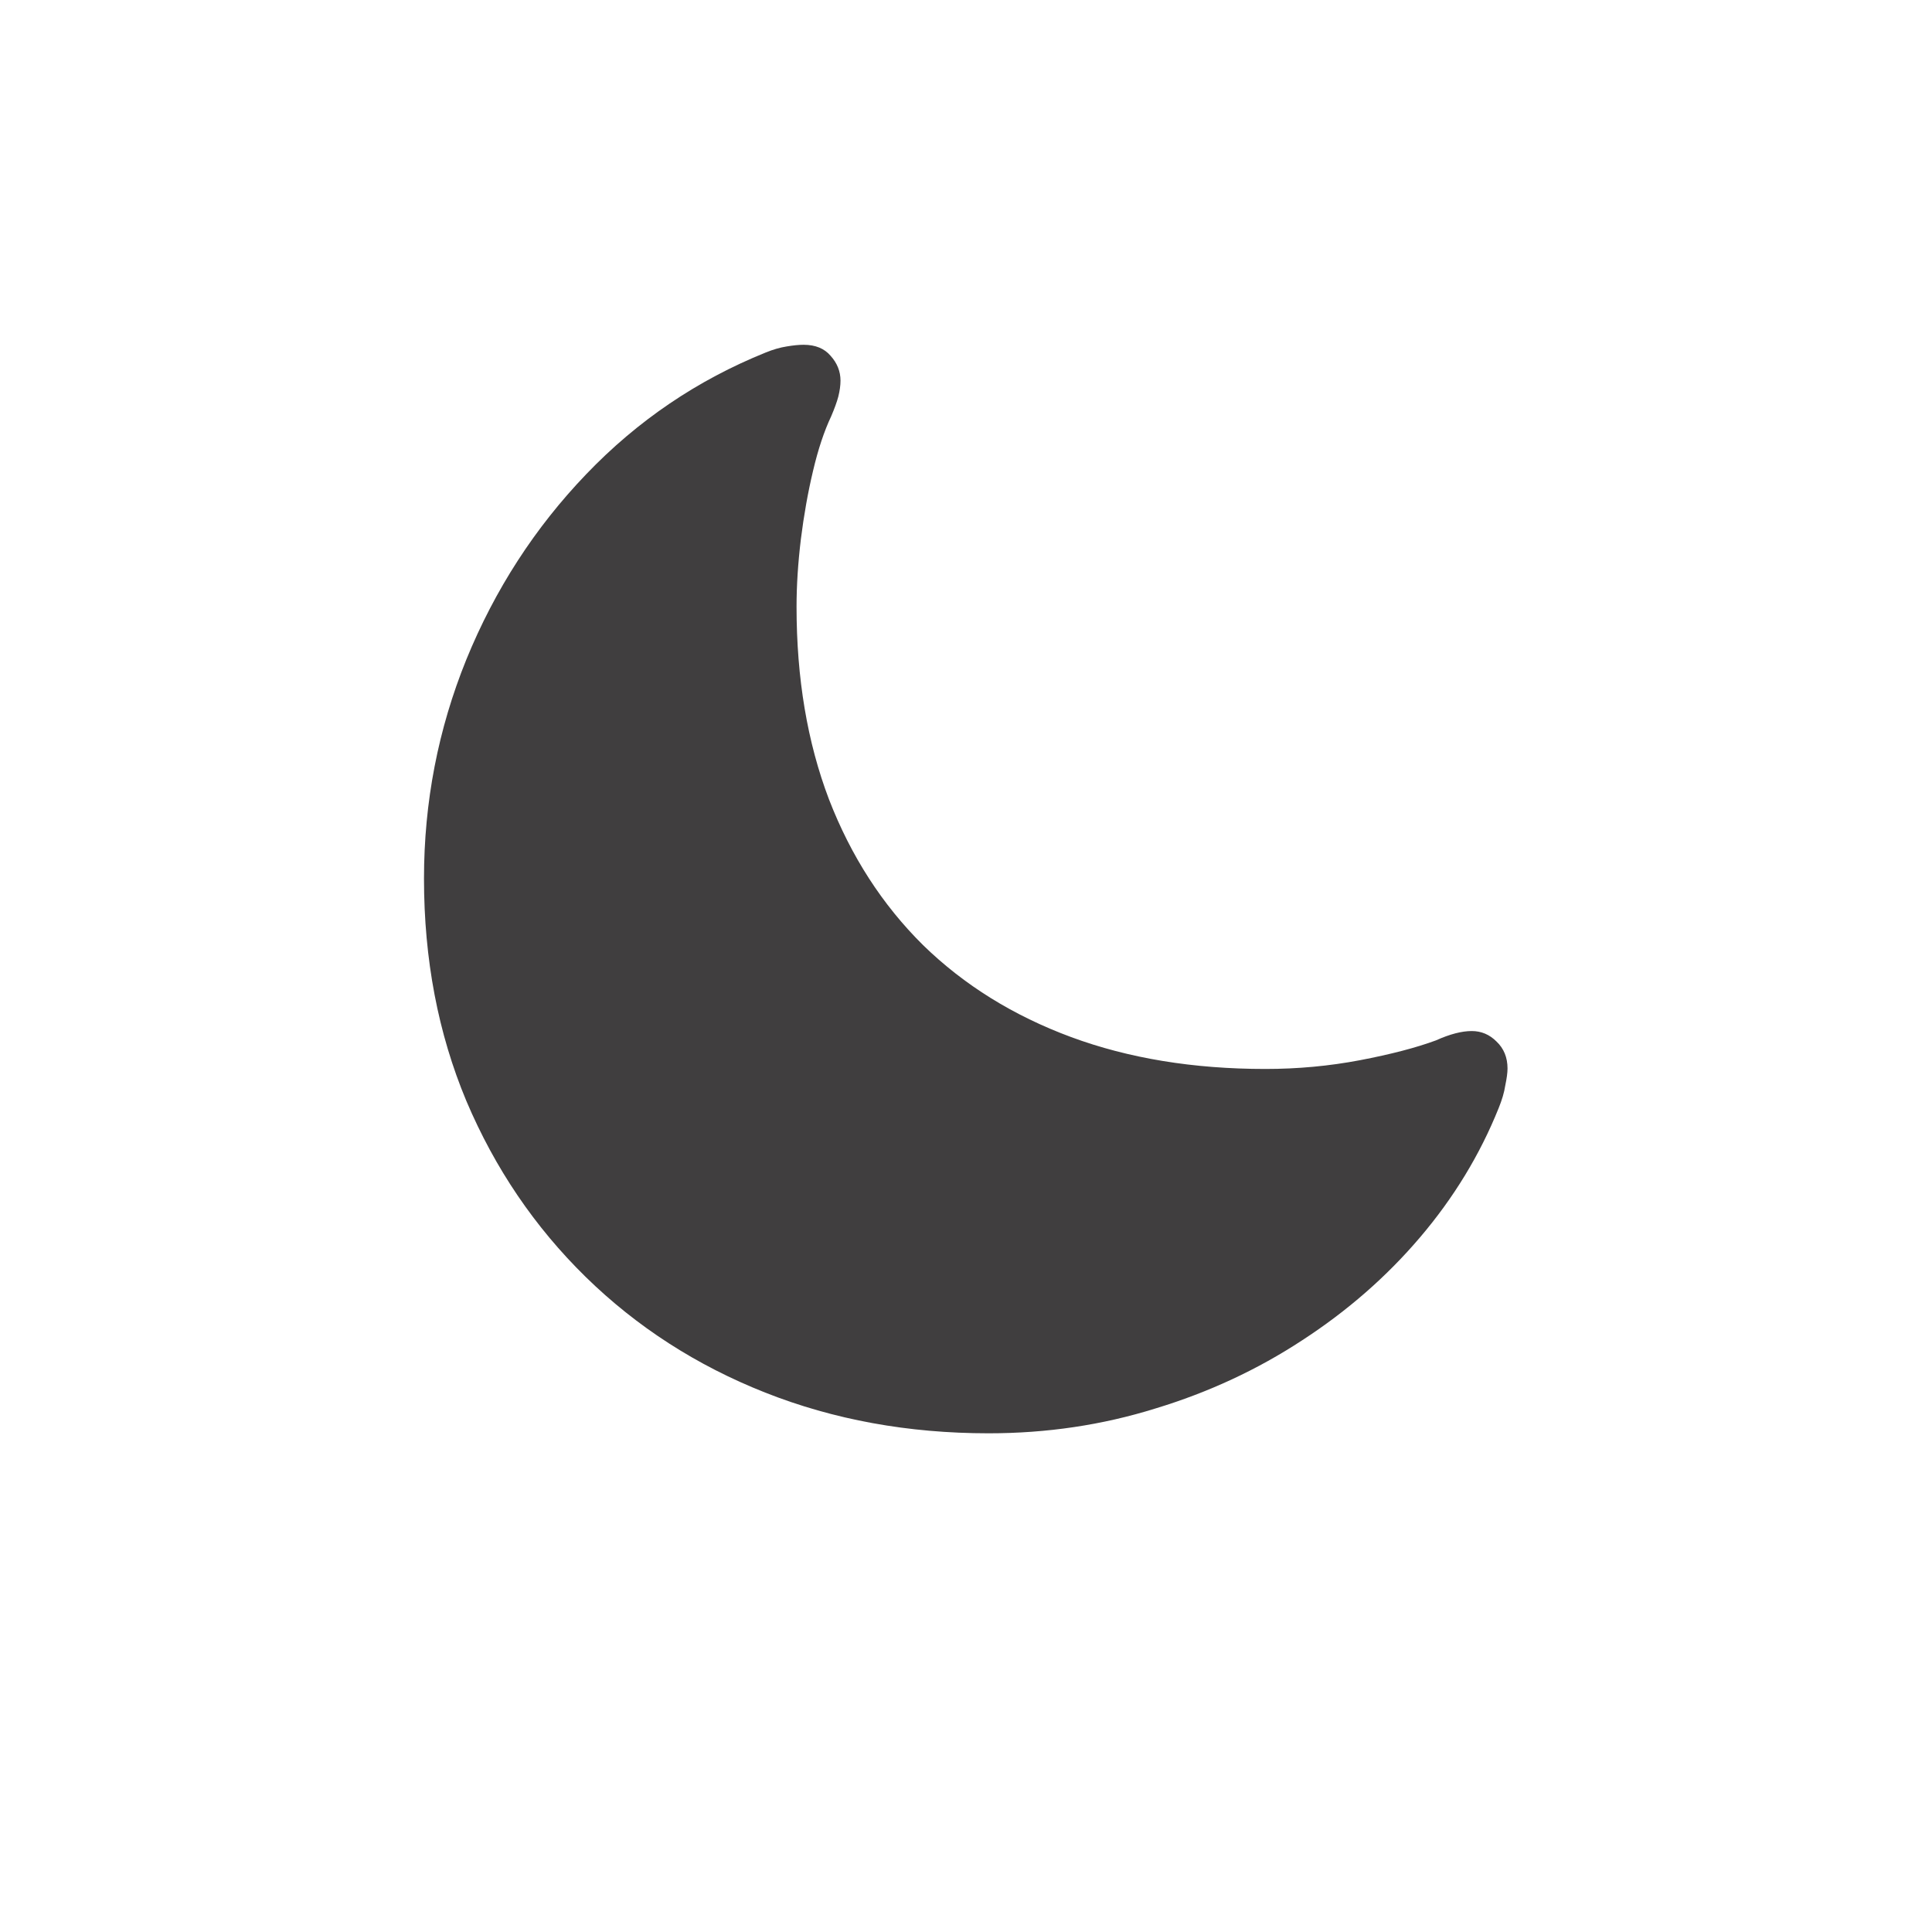 <svg width="24" height="24" viewBox="0 0 24 24" fill="none" xmlns="http://www.w3.org/2000/svg">
<path d="M15.719 13.279C16.12 13.279 16.512 13.243 16.895 13.17C17.277 13.097 17.592 13.015 17.838 12.924C18.011 12.846 18.159 12.808 18.282 12.808C18.401 12.808 18.503 12.851 18.59 12.938C18.681 13.024 18.727 13.136 18.727 13.273C18.727 13.327 18.717 13.398 18.699 13.484C18.686 13.571 18.658 13.664 18.617 13.765C18.385 14.343 18.059 14.879 17.64 15.371C17.225 15.859 16.737 16.285 16.177 16.649C15.621 17.014 15.012 17.297 14.352 17.497C13.695 17.702 13.005 17.805 12.28 17.805C11.282 17.805 10.357 17.636 9.505 17.299C8.653 16.962 7.91 16.483 7.276 15.863C6.643 15.243 6.148 14.514 5.793 13.676C5.442 12.837 5.267 11.917 5.267 10.914C5.267 9.966 5.442 9.059 5.793 8.193C6.148 7.323 6.645 6.555 7.283 5.89C7.921 5.224 8.664 4.721 9.512 4.379C9.603 4.342 9.689 4.317 9.771 4.304C9.854 4.29 9.924 4.283 9.983 4.283C10.129 4.283 10.241 4.329 10.318 4.42C10.4 4.511 10.441 4.614 10.441 4.728C10.441 4.787 10.432 4.853 10.414 4.926C10.396 4.994 10.366 5.076 10.325 5.172C10.239 5.354 10.163 5.58 10.1 5.849C10.036 6.118 9.986 6.4 9.949 6.696C9.913 6.993 9.895 7.273 9.895 7.537C9.895 8.426 10.029 9.223 10.298 9.93C10.571 10.636 10.961 11.24 11.467 11.741C11.977 12.238 12.59 12.618 13.306 12.883C14.021 13.147 14.825 13.279 15.719 13.279Z" fill="#403E3F"/>
</svg>
